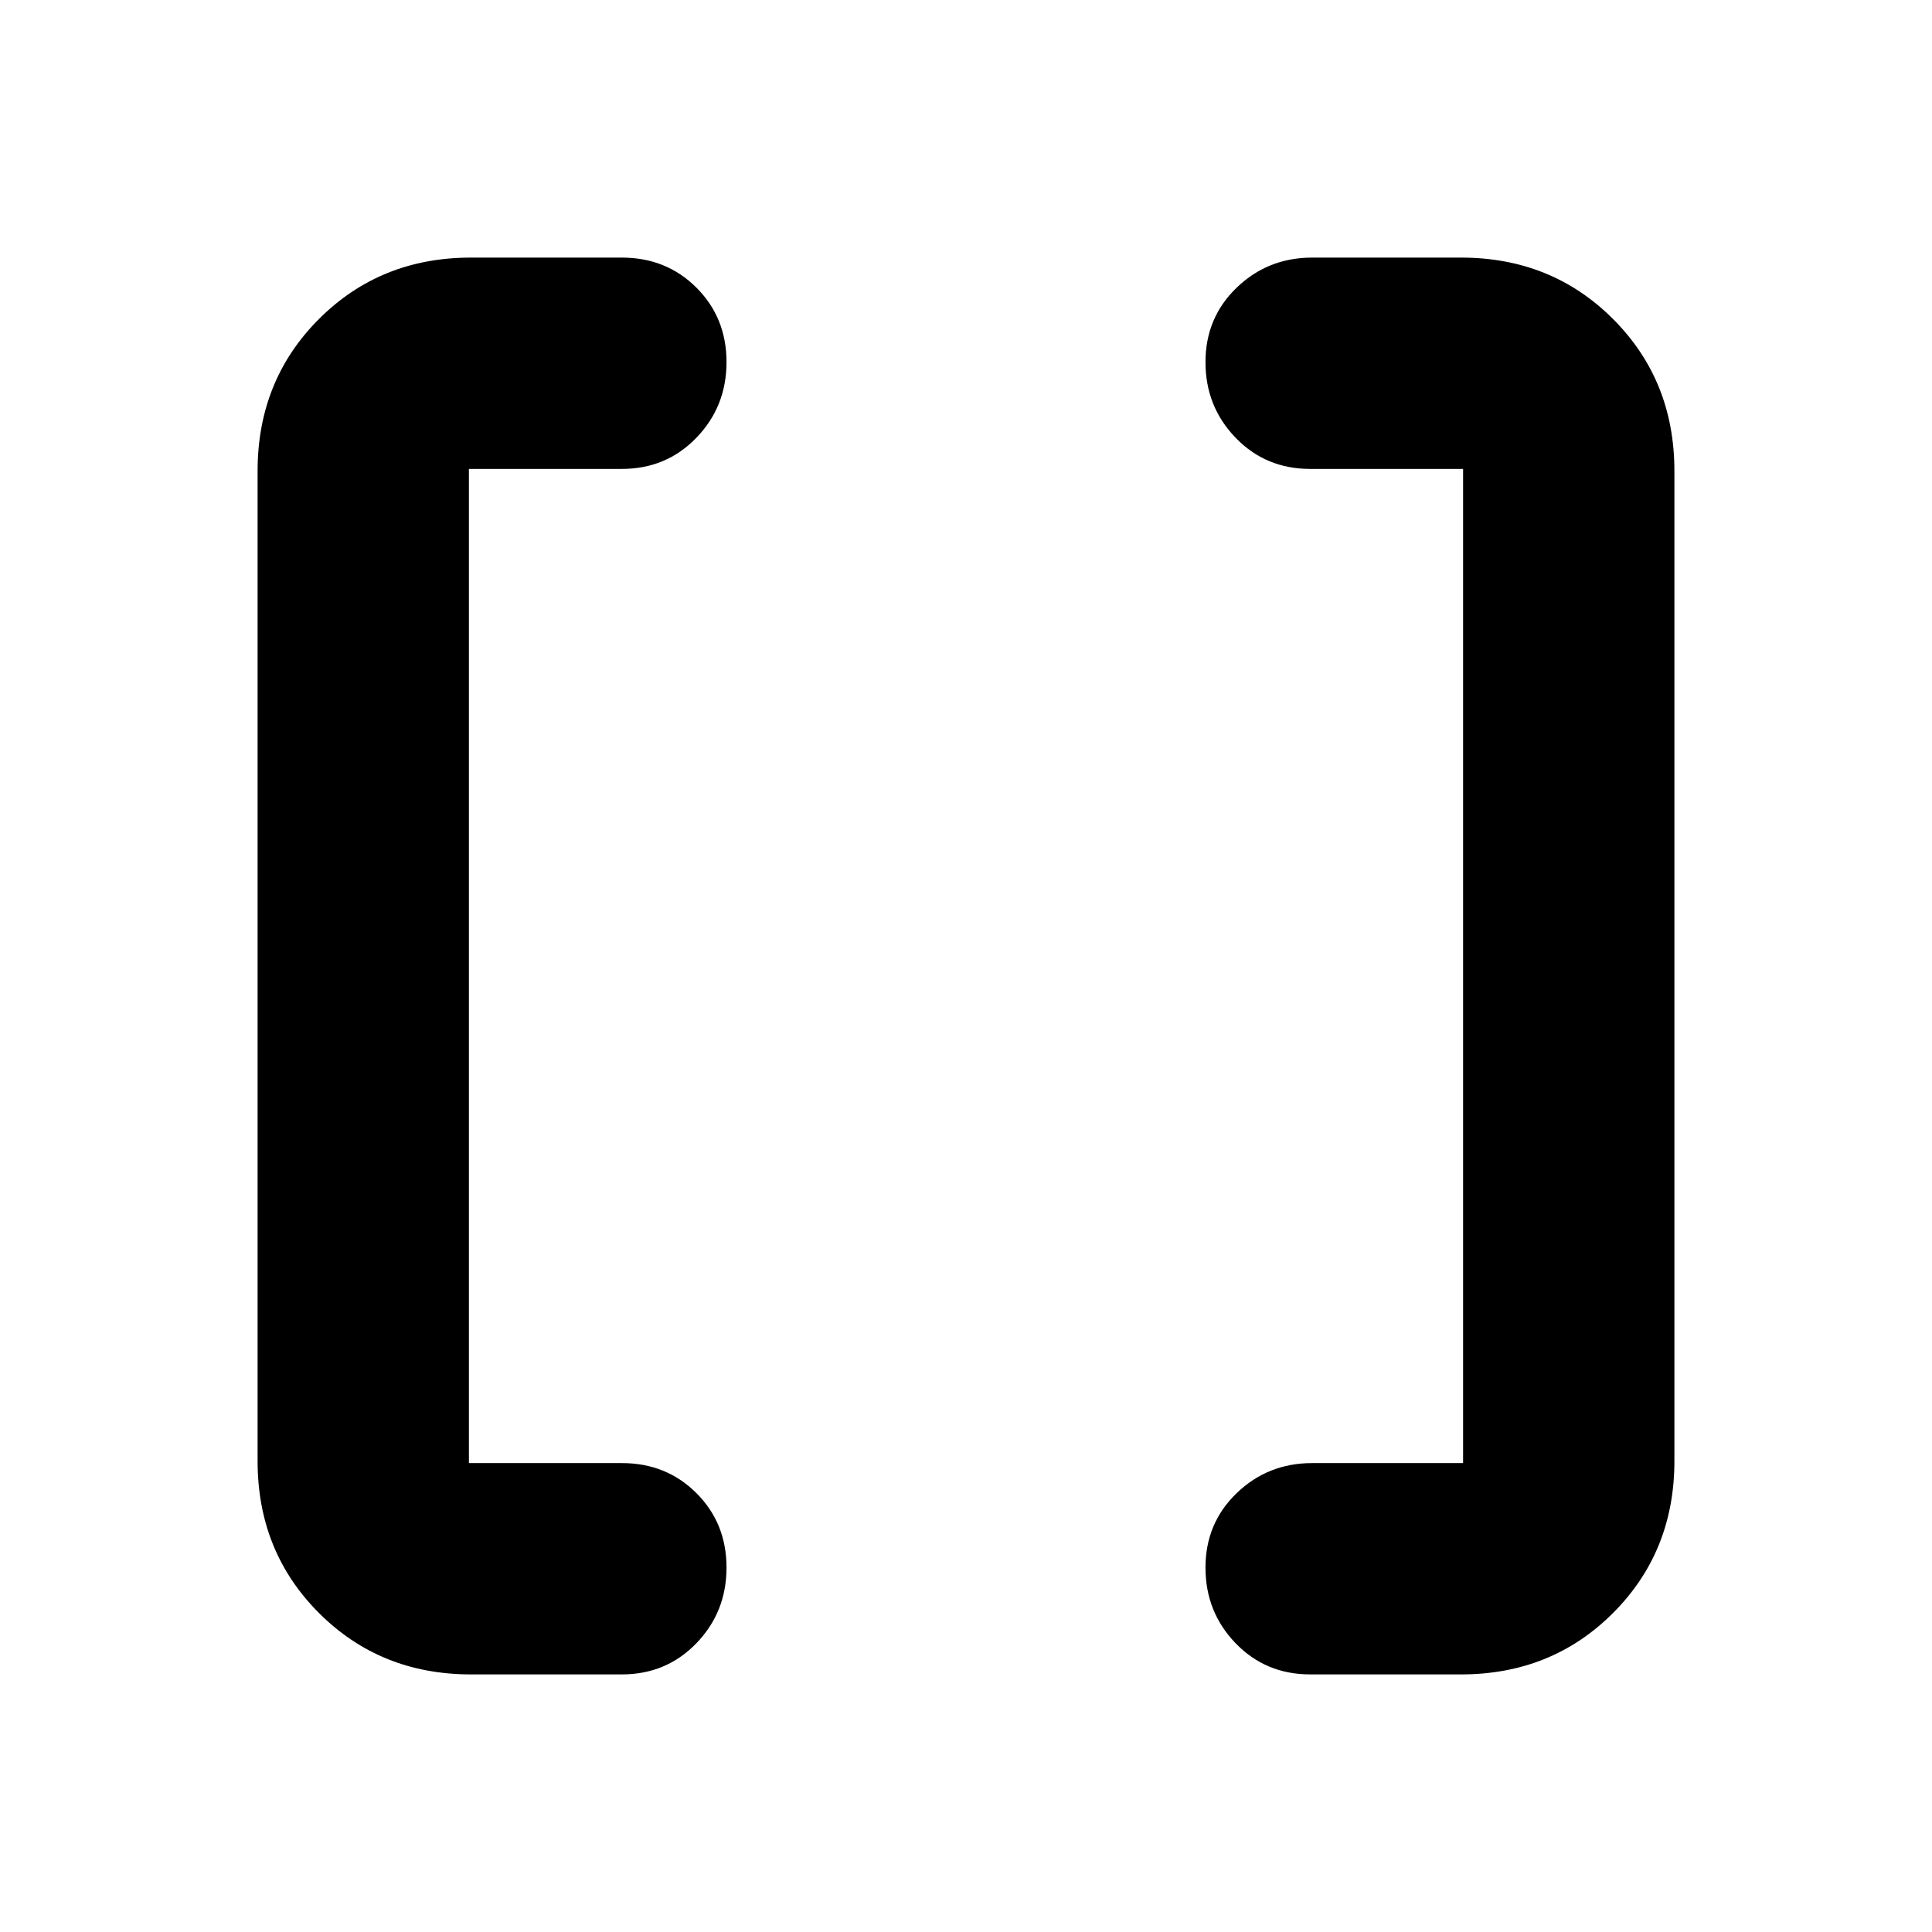 <svg xmlns="http://www.w3.org/2000/svg" height="24" viewBox="0 -960 960 960" width="24"><path d="M651-128q-22.1 0-37.05-15.5Q599-159 599-181.07t15.5-37Q630-233 652-233h75v-494h-76q-22.1 0-37.05-15.5Q599-758 599-780.07t15.5-37Q630-832 652-832h74q45 0 75.5 30.5T832-726v492q0 45-30.5 75.5T726-128h-75Zm-417 0q-45 0-75.5-30.5T128-234v-492q0-45 30.5-75.5T234-832h75q22.1 0 37.05 14.93 14.95 14.93 14.95 37t-14.95 37.57Q331.1-727 309-727h-76v494h76q22.1 0 37.05 14.93 14.95 14.93 14.95 37t-14.95 37.57Q331.1-128 309-128h-75Z"/></svg>